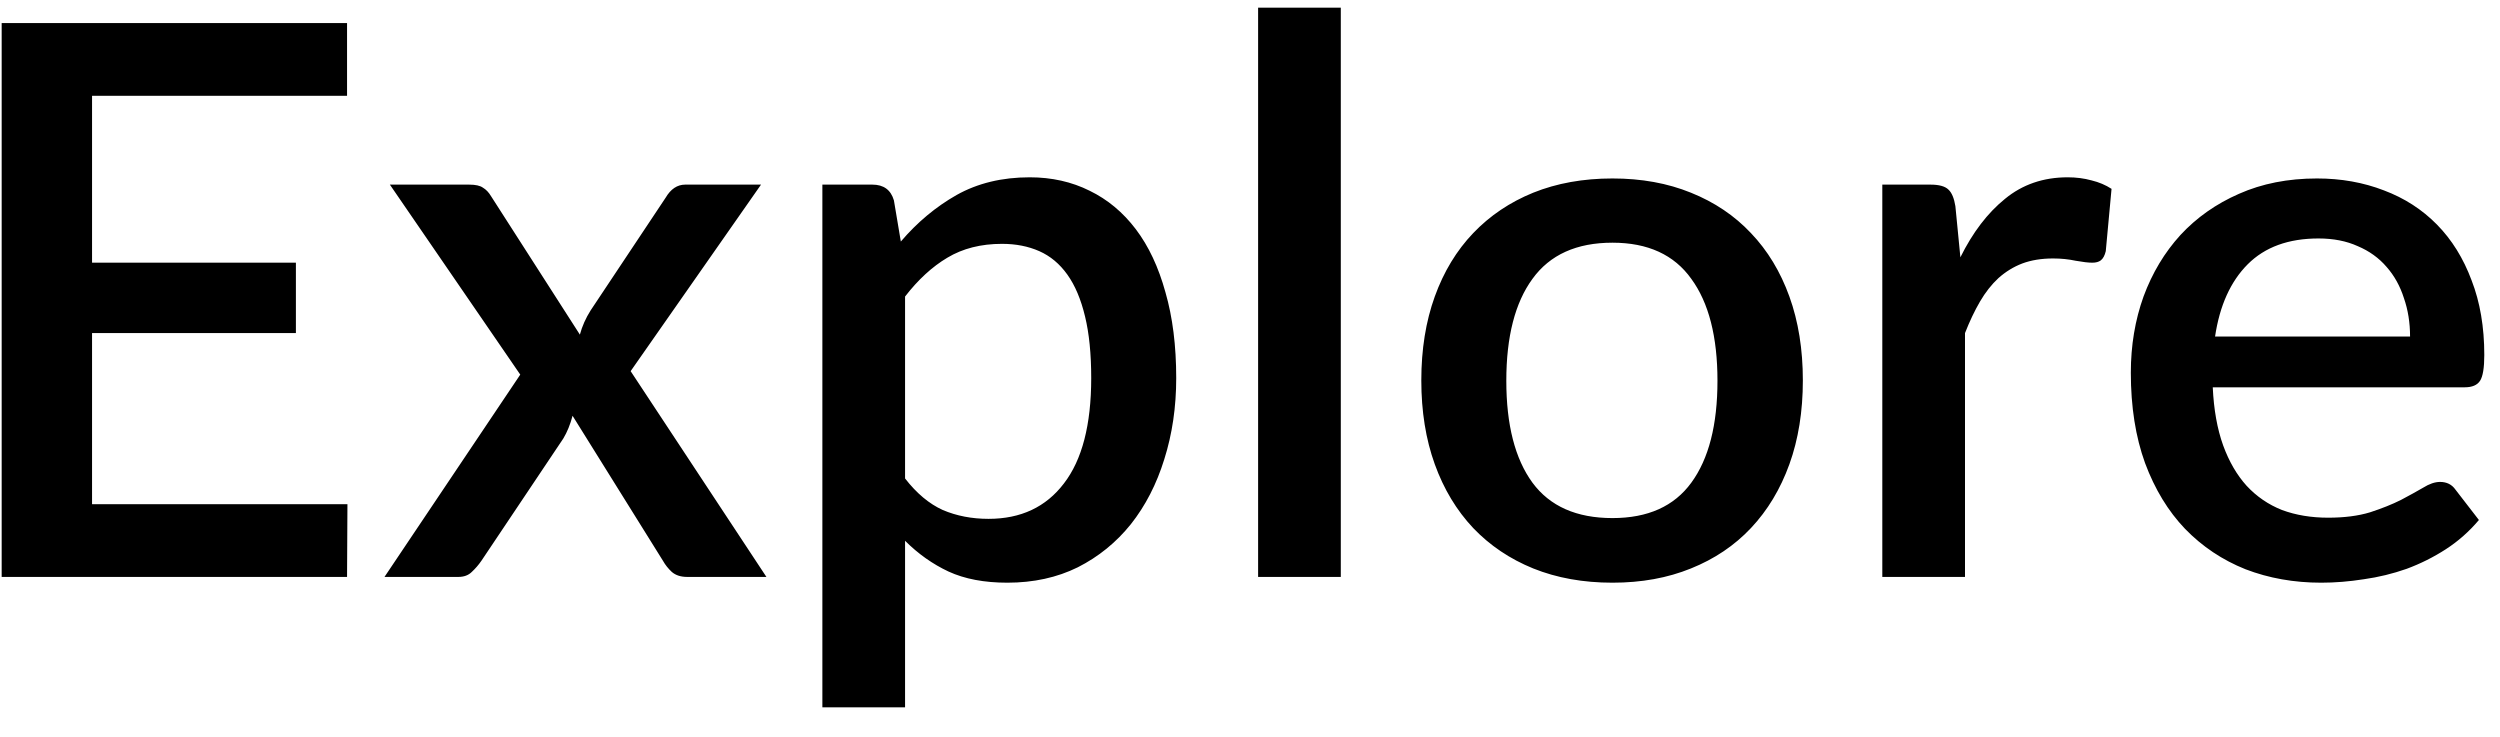 <svg width="78" height="23" viewBox="0 0 78 23" fill="none" xmlns="http://www.w3.org/2000/svg">
<path d="M10.84 15.732L10.828 18H0.052V0.72H10.828V2.988H2.872V8.196H9.232V10.392H2.872V15.732H10.84ZM23.912 18H21.44C21.24 18 21.08 17.948 20.96 17.844C20.848 17.74 20.756 17.624 20.684 17.496L17.864 12.972C17.792 13.244 17.696 13.48 17.576 13.68L15.02 17.496C14.932 17.624 14.832 17.74 14.72 17.844C14.616 17.948 14.476 18 14.3 18H11.996L16.232 11.688L12.164 5.76H14.636C14.836 5.76 14.98 5.792 15.068 5.856C15.164 5.912 15.248 6 15.32 6.12L18.092 10.44C18.164 10.176 18.276 9.924 18.428 9.684L20.768 6.168C20.928 5.896 21.132 5.76 21.38 5.76H23.744L19.676 11.58L23.912 18ZM28.238 14.928C28.598 15.392 28.99 15.72 29.414 15.912C29.846 16.096 30.322 16.188 30.842 16.188C31.85 16.188 32.634 15.82 33.194 15.084C33.762 14.348 34.046 13.252 34.046 11.796C34.046 11.044 33.982 10.404 33.854 9.876C33.726 9.34 33.542 8.904 33.302 8.568C33.062 8.232 32.77 7.988 32.426 7.836C32.082 7.684 31.694 7.608 31.262 7.608C30.606 7.608 30.038 7.752 29.558 8.04C29.086 8.32 28.646 8.724 28.238 9.252V14.928ZM28.106 7.536C28.618 6.936 29.198 6.452 29.846 6.084C30.502 5.716 31.262 5.532 32.126 5.532C32.814 5.532 33.438 5.672 33.998 5.952C34.558 6.224 35.038 6.624 35.438 7.152C35.838 7.68 36.146 8.336 36.362 9.12C36.586 9.896 36.698 10.788 36.698 11.796C36.698 12.7 36.574 13.544 36.326 14.328C36.086 15.104 35.738 15.78 35.282 16.356C34.826 16.924 34.274 17.372 33.626 17.7C32.978 18.02 32.246 18.18 31.43 18.18C30.71 18.18 30.098 18.064 29.594 17.832C29.098 17.6 28.646 17.28 28.238 16.872V22.068H25.658V5.76H27.218C27.57 5.76 27.794 5.924 27.89 6.252L28.106 7.536ZM41.833 0.24V18H39.253V0.24H41.833ZM50.309 5.568C51.213 5.568 52.029 5.716 52.757 6.012C53.493 6.308 54.117 6.728 54.629 7.272C55.149 7.816 55.549 8.476 55.829 9.252C56.109 10.028 56.249 10.9 56.249 11.868C56.249 12.836 56.109 13.708 55.829 14.484C55.549 15.26 55.149 15.924 54.629 16.476C54.117 17.02 53.493 17.44 52.757 17.736C52.029 18.032 51.213 18.18 50.309 18.18C49.397 18.18 48.573 18.032 47.837 17.736C47.109 17.44 46.485 17.02 45.965 16.476C45.445 15.924 45.045 15.26 44.765 14.484C44.485 13.708 44.345 12.836 44.345 11.868C44.345 10.9 44.485 10.028 44.765 9.252C45.045 8.476 45.445 7.816 45.965 7.272C46.485 6.728 47.109 6.308 47.837 6.012C48.573 5.716 49.397 5.568 50.309 5.568ZM50.309 16.164C51.413 16.164 52.233 15.796 52.769 15.06C53.313 14.316 53.585 13.256 53.585 11.88C53.585 10.504 53.313 9.444 52.769 8.7C52.233 7.948 51.413 7.572 50.309 7.572C49.189 7.572 48.357 7.948 47.813 8.7C47.269 9.444 46.997 10.504 46.997 11.88C46.997 13.256 47.269 14.316 47.813 15.06C48.357 15.796 49.189 16.164 50.309 16.164ZM61.164 8.028C61.548 7.252 62.012 6.644 62.556 6.204C63.1 5.756 63.752 5.532 64.512 5.532C64.776 5.532 65.024 5.564 65.256 5.628C65.488 5.684 65.696 5.772 65.88 5.892L65.7 7.836C65.668 7.972 65.616 8.068 65.544 8.124C65.48 8.172 65.392 8.196 65.28 8.196C65.16 8.196 64.988 8.176 64.764 8.136C64.54 8.088 64.304 8.064 64.056 8.064C63.696 8.064 63.376 8.116 63.096 8.22C62.824 8.324 62.576 8.476 62.352 8.676C62.136 8.876 61.944 9.12 61.776 9.408C61.608 9.696 61.452 10.024 61.308 10.392V18H58.728V5.76H60.228C60.5 5.76 60.688 5.812 60.792 5.916C60.896 6.012 60.968 6.184 61.008 6.432L61.164 8.028ZM75.194 10.5C75.194 10.068 75.13 9.668 75.002 9.3C74.882 8.924 74.702 8.6 74.462 8.328C74.222 8.048 73.922 7.832 73.562 7.68C73.21 7.52 72.802 7.44 72.338 7.44C71.402 7.44 70.666 7.708 70.13 8.244C69.594 8.78 69.254 9.532 69.11 10.5H75.194ZM69.038 12.084C69.07 12.78 69.178 13.384 69.362 13.896C69.546 14.4 69.79 14.82 70.094 15.156C70.406 15.492 70.774 15.744 71.198 15.912C71.63 16.072 72.11 16.152 72.638 16.152C73.142 16.152 73.578 16.096 73.946 15.984C74.314 15.864 74.634 15.736 74.906 15.6C75.178 15.456 75.41 15.328 75.602 15.216C75.794 15.096 75.97 15.036 76.13 15.036C76.338 15.036 76.498 15.116 76.61 15.276L77.342 16.224C77.038 16.584 76.694 16.888 76.31 17.136C75.926 17.384 75.518 17.588 75.086 17.748C74.654 17.9 74.21 18.008 73.754 18.072C73.298 18.144 72.854 18.18 72.422 18.18C71.574 18.18 70.786 18.04 70.058 17.76C69.338 17.472 68.71 17.052 68.174 16.5C67.646 15.948 67.23 15.264 66.926 14.448C66.63 13.632 66.482 12.692 66.482 11.628C66.482 10.78 66.614 9.988 66.878 9.252C67.15 8.516 67.534 7.876 68.03 7.332C68.534 6.788 69.142 6.36 69.854 6.048C70.574 5.728 71.386 5.568 72.29 5.568C73.042 5.568 73.738 5.692 74.378 5.94C75.018 6.18 75.57 6.536 76.034 7.008C76.498 7.48 76.858 8.06 77.114 8.748C77.378 9.428 77.51 10.204 77.51 11.076C77.51 11.476 77.466 11.744 77.378 11.88C77.29 12.016 77.13 12.084 76.898 12.084H69.038Z" fill="black"/>
</svg>
